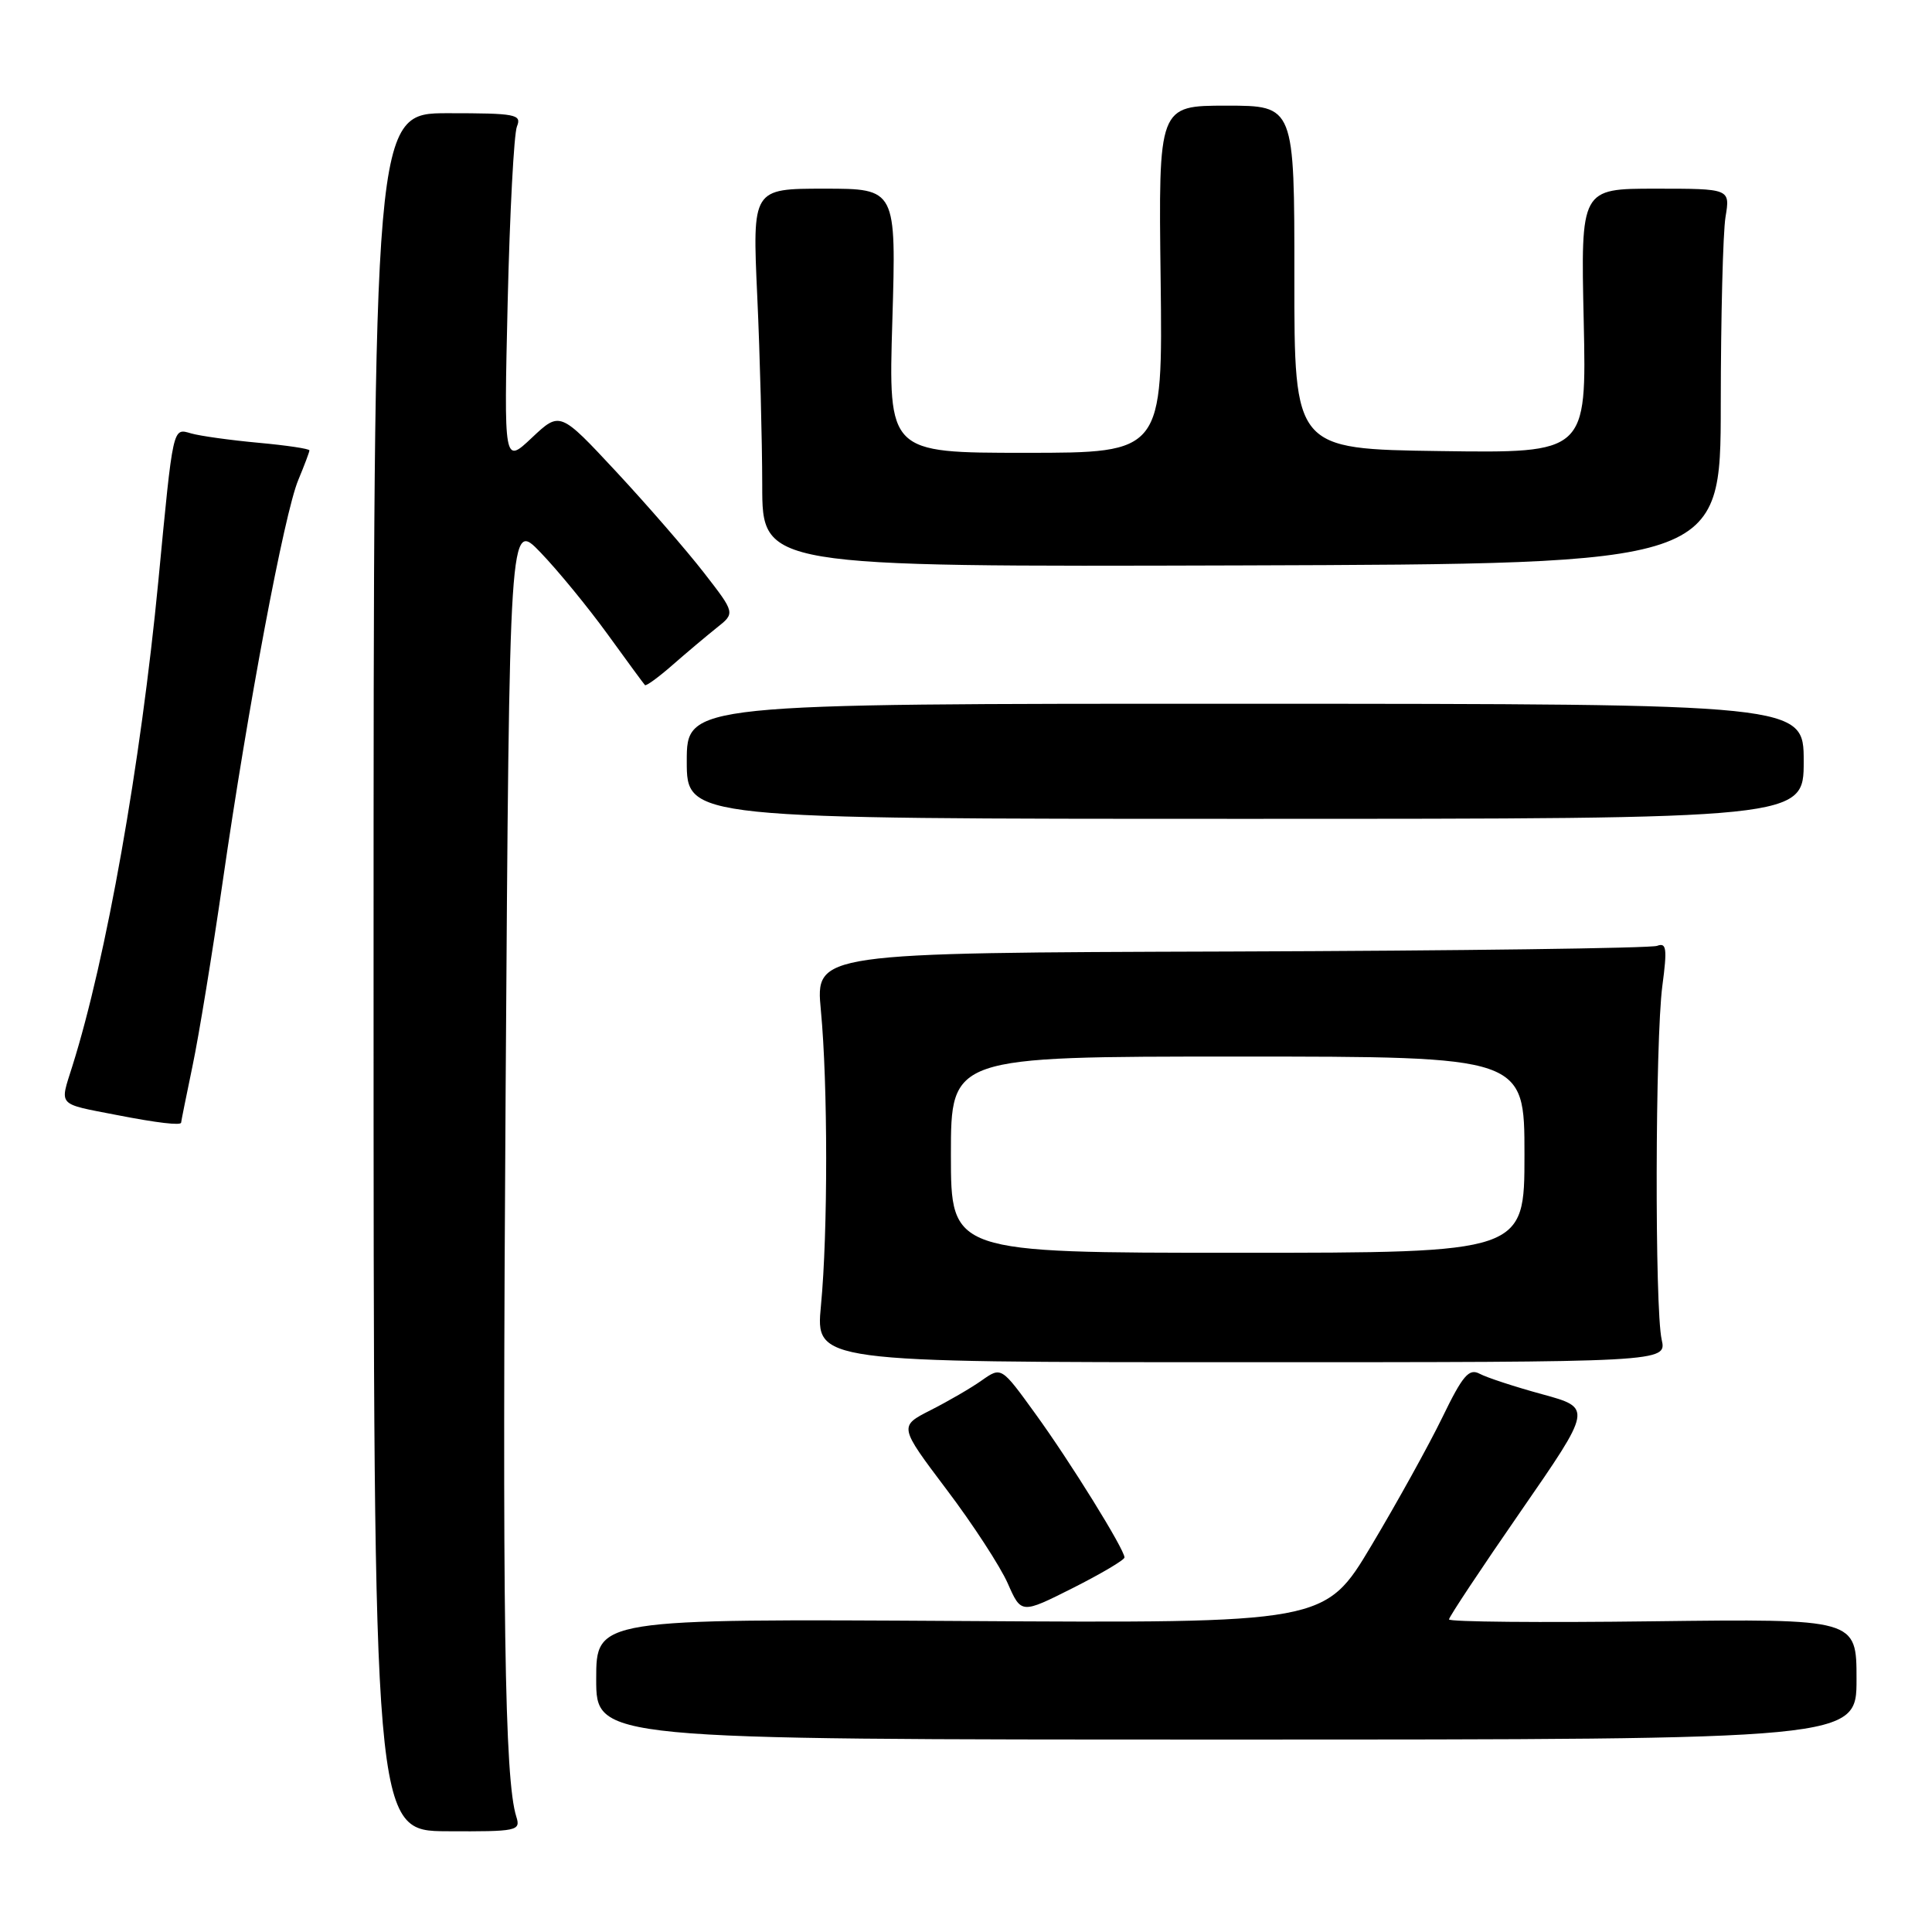 <?xml version="1.0" encoding="UTF-8" standalone="no"?>
<!DOCTYPE svg PUBLIC "-//W3C//DTD SVG 1.1//EN" "http://www.w3.org/Graphics/SVG/1.1/DTD/svg11.dtd" >
<svg xmlns="http://www.w3.org/2000/svg" xmlns:xlink="http://www.w3.org/1999/xlink" version="1.1" viewBox="0 0 256 256">
 <g >
 <path fill="currentColor"
d=" M 68.42 240.74 C 66.85 235.81 66.54 214.17 67.00 144.21 C 67.50 68.91 67.50 68.91 71.63 73.21 C 73.90 75.57 77.88 80.42 80.48 84.00 C 83.07 87.58 85.31 90.63 85.46 90.78 C 85.61 90.94 87.26 89.74 89.12 88.11 C 90.98 86.48 93.61 84.27 94.96 83.19 C 97.43 81.24 97.43 81.24 93.26 75.87 C 90.97 72.92 85.74 66.90 81.65 62.50 C 74.20 54.50 74.20 54.50 70.48 58.00 C 66.77 61.50 66.77 61.50 67.27 40.00 C 67.55 28.17 68.10 17.71 68.50 16.75 C 69.15 15.15 68.35 15.00 59.36 15.00 C 49.50 15.00 49.50 15.00 49.50 128.80 C 49.50 242.61 49.50 242.61 59.27 242.65 C 68.52 242.70 69.01 242.60 68.42 240.74 Z  M 246.00 222.50 C 246.00 214.50 246.00 214.50 219.00 214.83 C 204.15 215.02 192.00 214.91 192.00 214.58 C 192.00 214.26 196.27 207.82 201.49 200.28 C 210.98 186.56 210.98 186.56 204.37 184.75 C 200.73 183.76 196.99 182.53 196.06 182.03 C 194.65 181.28 193.82 182.24 191.12 187.81 C 189.33 191.49 185.10 199.13 181.72 204.79 C 175.57 215.09 175.57 215.09 127.28 214.79 C 79.00 214.50 79.00 214.50 79.00 222.50 C 79.00 230.50 79.00 230.50 162.50 230.50 C 246.00 230.50 246.00 230.50 246.00 222.50 Z  M 149.00 206.37 C 149.00 205.30 141.81 193.69 137.17 187.30 C 132.68 181.09 132.68 181.09 130.09 182.91 C 128.67 183.92 125.61 185.69 123.30 186.86 C 119.11 188.99 119.11 188.99 125.42 197.36 C 128.90 201.96 132.54 207.56 133.53 209.80 C 135.32 213.86 135.32 213.86 142.16 210.42 C 145.92 208.52 149.00 206.70 149.00 206.37 Z  M 220.18 177.50 C 219.25 173.38 219.32 137.85 220.27 130.63 C 220.93 125.67 220.82 124.86 219.57 125.33 C 218.76 125.64 193.34 125.98 163.07 126.08 C 108.05 126.25 108.05 126.25 108.77 133.88 C 109.70 143.62 109.71 163.33 108.78 173.00 C 108.07 180.50 108.07 180.50 164.46 180.50 C 220.85 180.50 220.85 180.50 220.18 177.50 Z  M 24.00 148.75 C 24.00 148.61 24.68 145.24 25.51 141.25 C 26.35 137.26 28.15 126.23 29.52 116.75 C 32.84 93.74 37.68 68.00 39.52 63.61 C 40.33 61.66 41.00 59.89 41.00 59.68 C 41.00 59.46 37.96 59.01 34.25 58.67 C 30.54 58.33 26.52 57.77 25.33 57.43 C 22.86 56.72 22.97 56.23 20.98 77.00 C 18.64 101.27 14.08 127.02 9.58 141.29 C 7.90 146.63 7.50 146.20 15.50 147.75 C 20.82 148.79 24.00 149.16 24.00 148.75 Z  M 239.00 100.88 C 239.00 93.27 239.00 93.27 165.00 93.25 C 91.00 93.24 91.00 93.24 91.00 100.87 C 91.00 108.50 91.00 108.50 165.00 108.50 C 239.00 108.50 239.00 108.50 239.00 100.88 Z  M 228.01 53.61 C 228.02 42.00 228.30 30.81 228.64 28.75 C 229.26 25.00 229.26 25.00 219.36 25.00 C 209.46 25.00 209.46 25.00 209.85 42.52 C 210.23 60.04 210.23 60.04 190.86 59.77 C 171.50 59.50 171.50 59.50 171.51 36.75 C 171.52 14.00 171.52 14.00 162.51 14.00 C 153.50 14.00 153.50 14.00 153.79 37.00 C 154.07 60.00 154.07 60.00 135.89 60.00 C 117.71 60.00 117.71 60.00 118.24 42.50 C 118.76 25.00 118.76 25.00 109.22 25.00 C 99.69 25.00 99.69 25.00 100.34 39.25 C 100.70 47.09 100.99 58.36 101.00 64.31 C 101.00 75.11 101.00 75.11 164.50 74.92 C 228.00 74.72 228.00 74.72 228.01 53.61 Z  M 126.00 153.00 C 126.00 140.00 126.00 140.00 164.00 140.00 C 202.00 140.00 202.00 140.00 202.00 153.00 C 202.00 166.00 202.00 166.00 164.00 166.00 C 126.00 166.00 126.00 166.00 126.00 153.00 Z "/>
</g>
</svg>